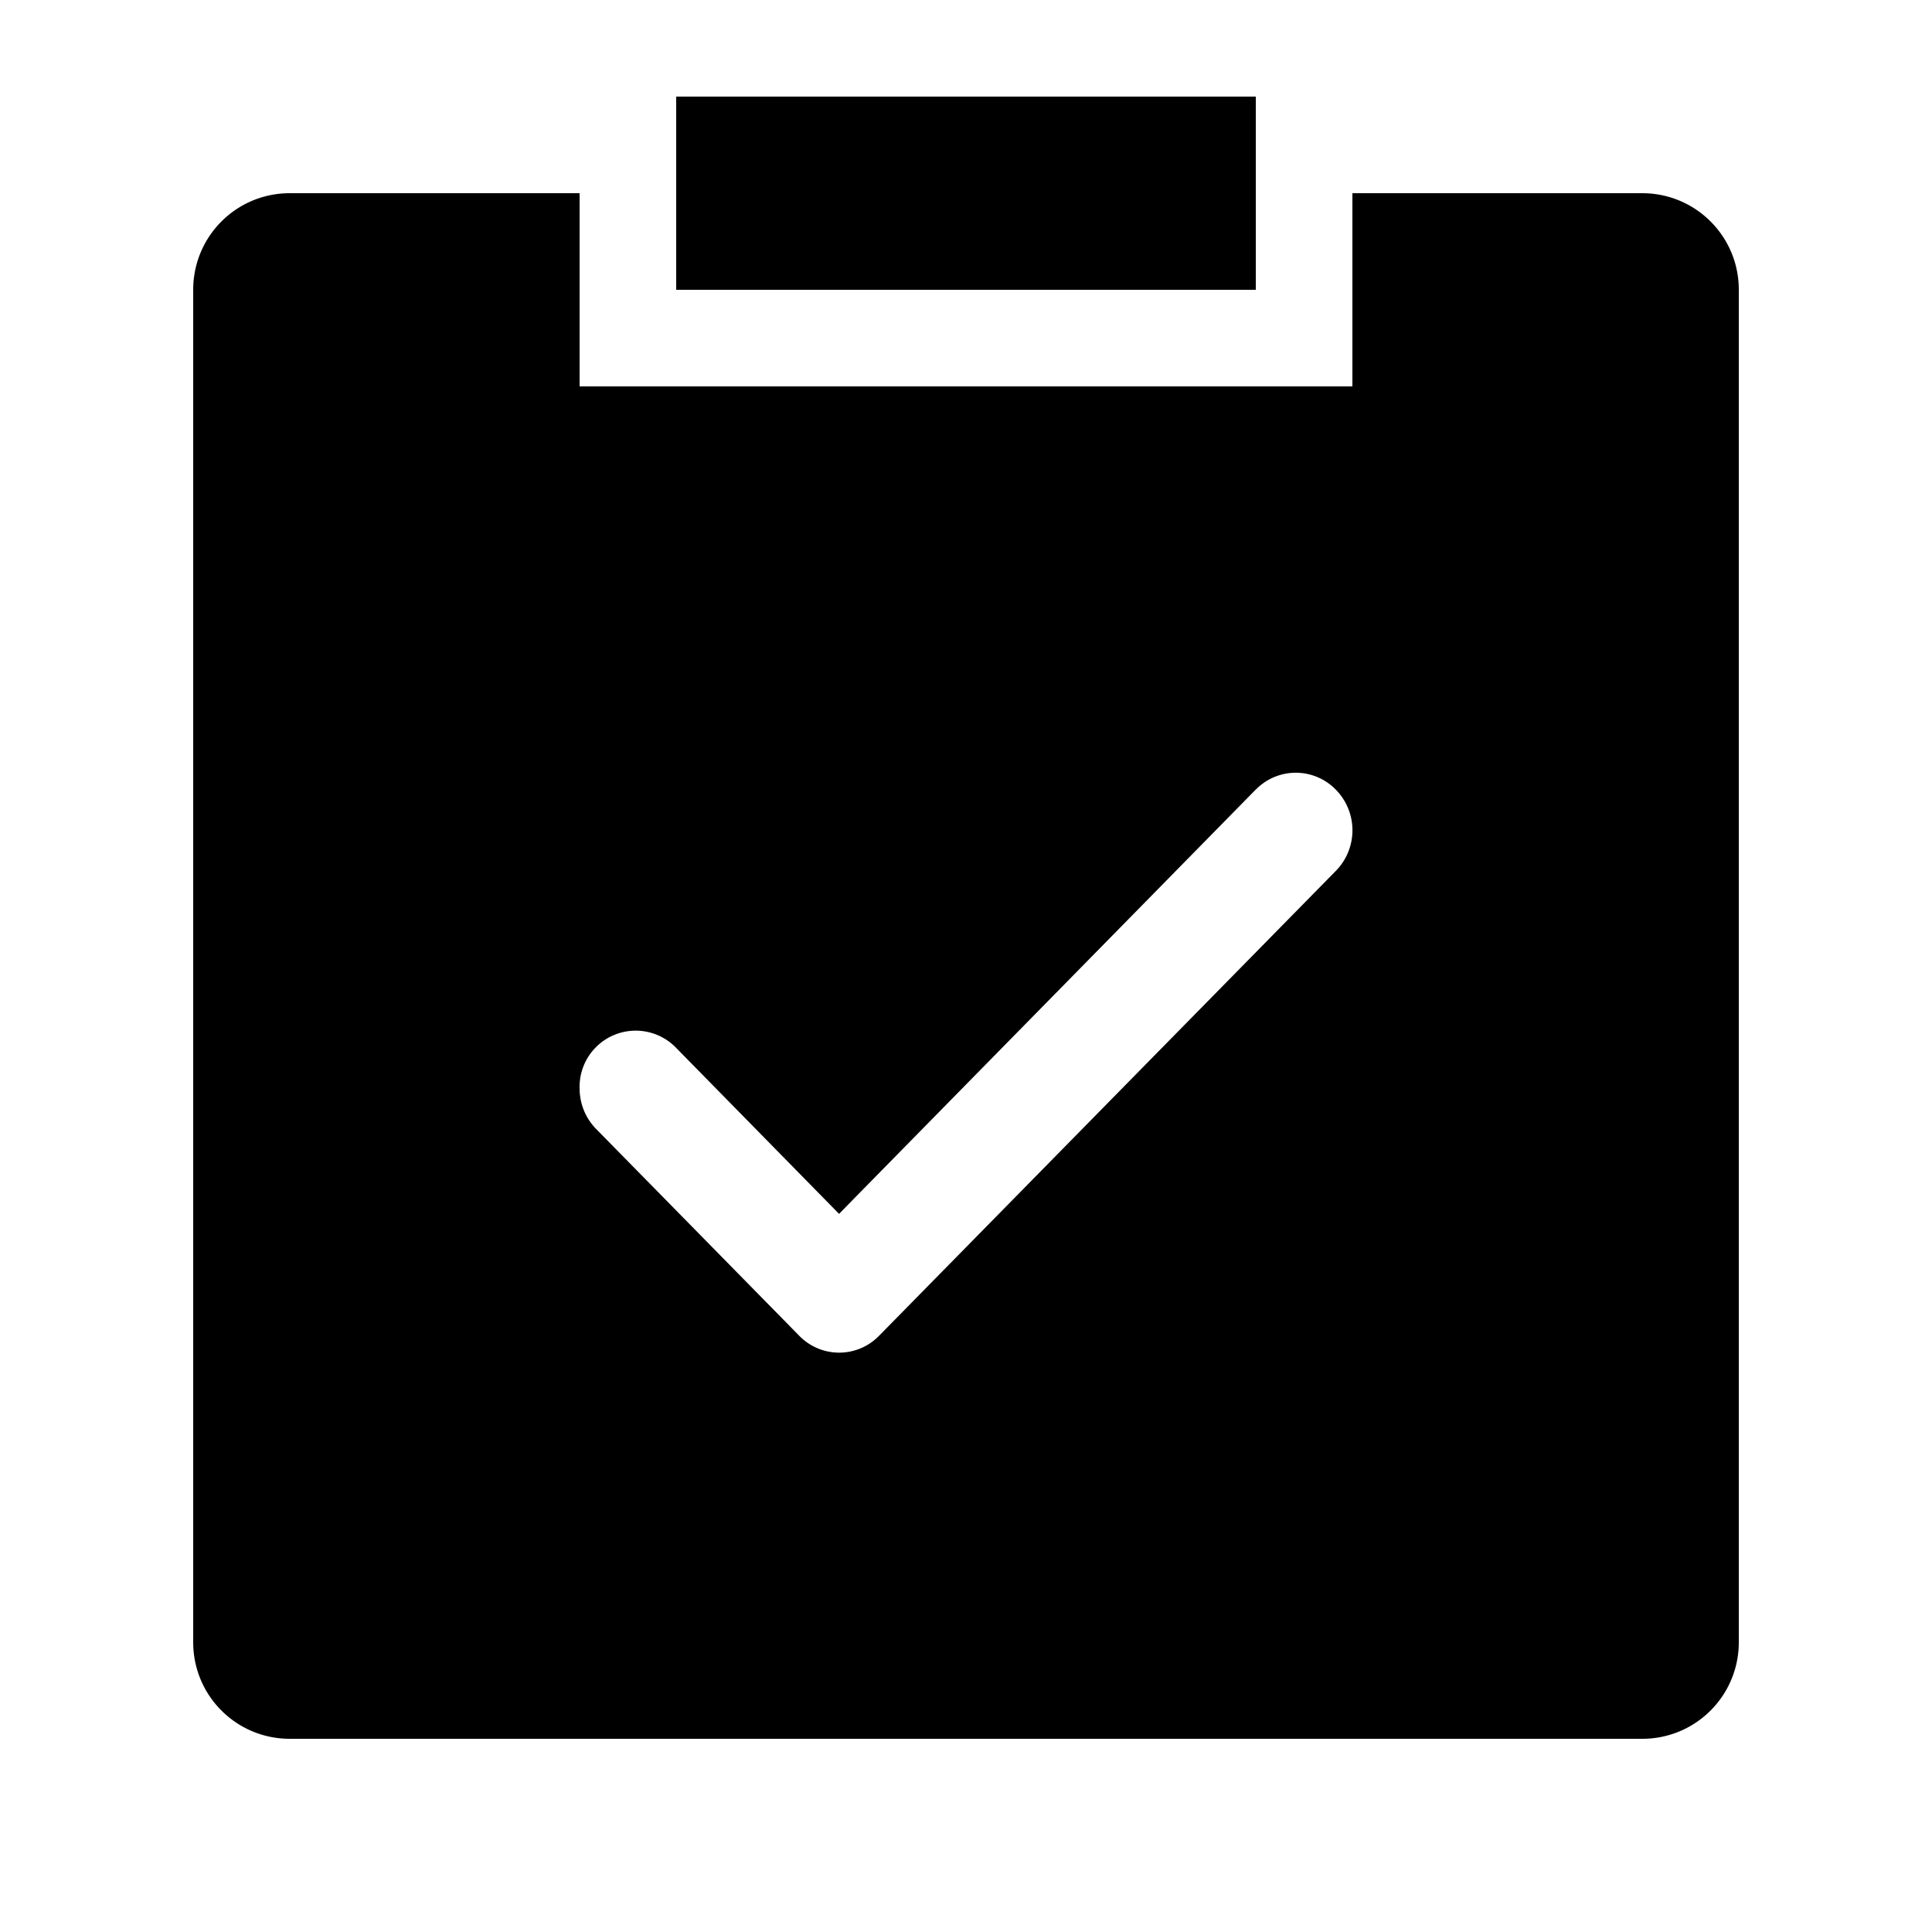 <?xml version="1.0" standalone="no"?><!DOCTYPE svg PUBLIC "-//W3C//DTD SVG 1.1//EN" "http://www.w3.org/Graphics/SVG/1.1/DTD/svg11.dtd"><svg t="1530692423835" class="icon" style="" viewBox="0 0 1024 1024" version="1.1" xmlns="http://www.w3.org/2000/svg" p-id="4766" xmlns:xlink="http://www.w3.org/1999/xlink" width="200" height="200"><defs><style type="text/css"></style></defs><path d="M307.2 102.4v102.4h409.6V102.4h153.6c28.262 0 51.2 22.784 51.2 51.2v716.8c0 28.262-22.784 51.2-51.2 51.2H153.6c-28.262 0-51.2-22.784-51.2-51.2V153.6c0-28.262 22.784-51.2 51.2-51.2h153.6z m358.4 316.058l-211.763 215.603-9.114 9.318-86.426-88.064a29.747 29.747 0 0 0-51.098 21.402c0 8.192 3.072 15.872 8.806 21.709l107.622 109.568a29.491 29.491 0 0 0 42.291 0l242.074-246.374a30.72 30.72 0 0 0 0-43.11 29.594 29.594 0 0 0-42.394 0zM358.4 51.2h307.2v102.4H358.4V51.2z" p-id="4767"></path></svg>